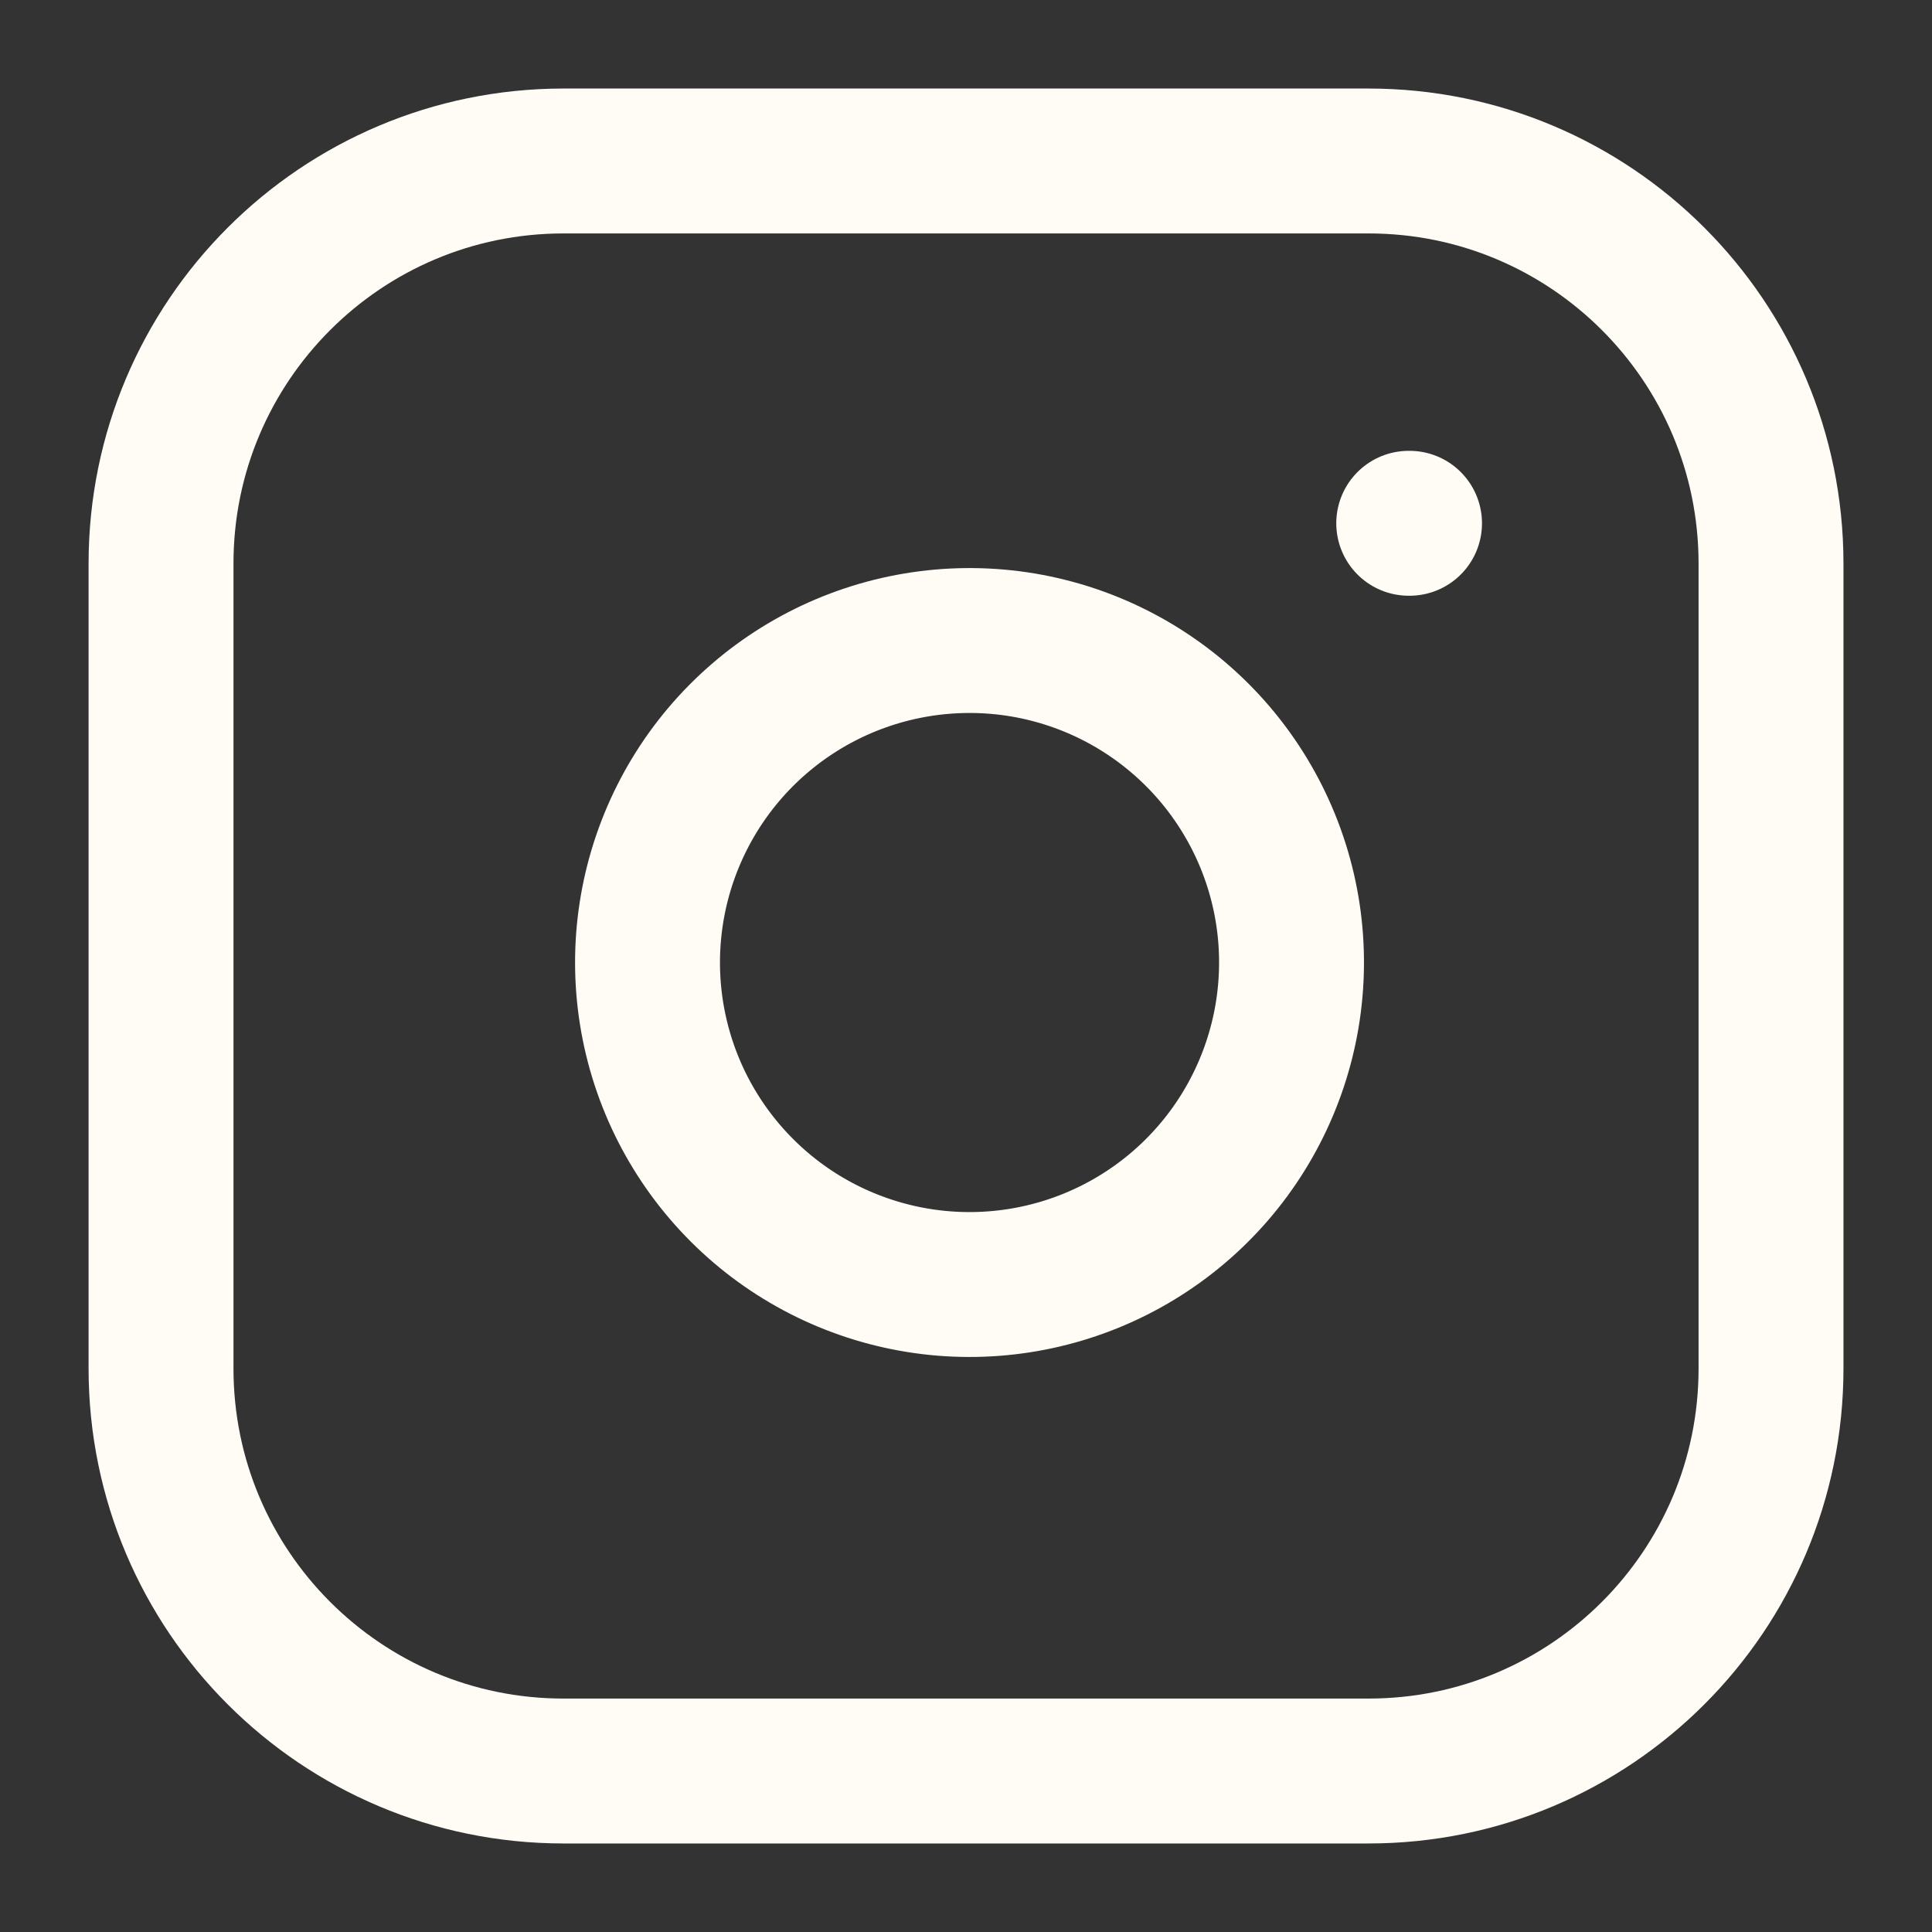 <svg width="50" height="50" viewBox="0 0 40 40" fill="none" xmlns="http://www.w3.org/2000/svg">
<rect x="0" y="0" width="40" height="40" fill="#333333" stroke="none"/>
<path d="M28.334 3.333H11.667C7.065 3.333 3.334 7.064 3.334 11.667V28.334C3.334 32.936 7.065 36.667 11.667 36.667H28.334C32.936 36.667 36.667 32.936 36.667 28.334V11.667C36.667 7.064 32.936 3.333 28.334 3.333Z" stroke="#FFFCF6" stroke-width="3" stroke-linecap="round" stroke-linejoin="round"/>
<path d="M26.668 18.95C26.873 20.337 26.636 21.754 25.99 22.998C25.345 24.243 24.323 25.252 23.07 25.883C21.818 26.513 20.398 26.733 19.014 26.51C17.629 26.287 16.35 25.634 15.359 24.642C14.367 23.65 13.714 22.372 13.491 20.987C13.268 19.603 13.488 18.183 14.118 16.931C14.748 15.678 15.758 14.656 17.003 14.01C18.247 13.365 19.664 13.128 21.051 13.333C22.466 13.543 23.776 14.203 24.787 15.214C25.798 16.225 26.458 17.535 26.668 18.95Z" stroke="#FFFCF6" stroke-width="3" stroke-linecap="round" stroke-linejoin="round"/>
<path d="M29.166 10.834H29.183" stroke="#FFFCF6" stroke-width="3" stroke-linecap="round" stroke-linejoin="round"/>
</svg>
